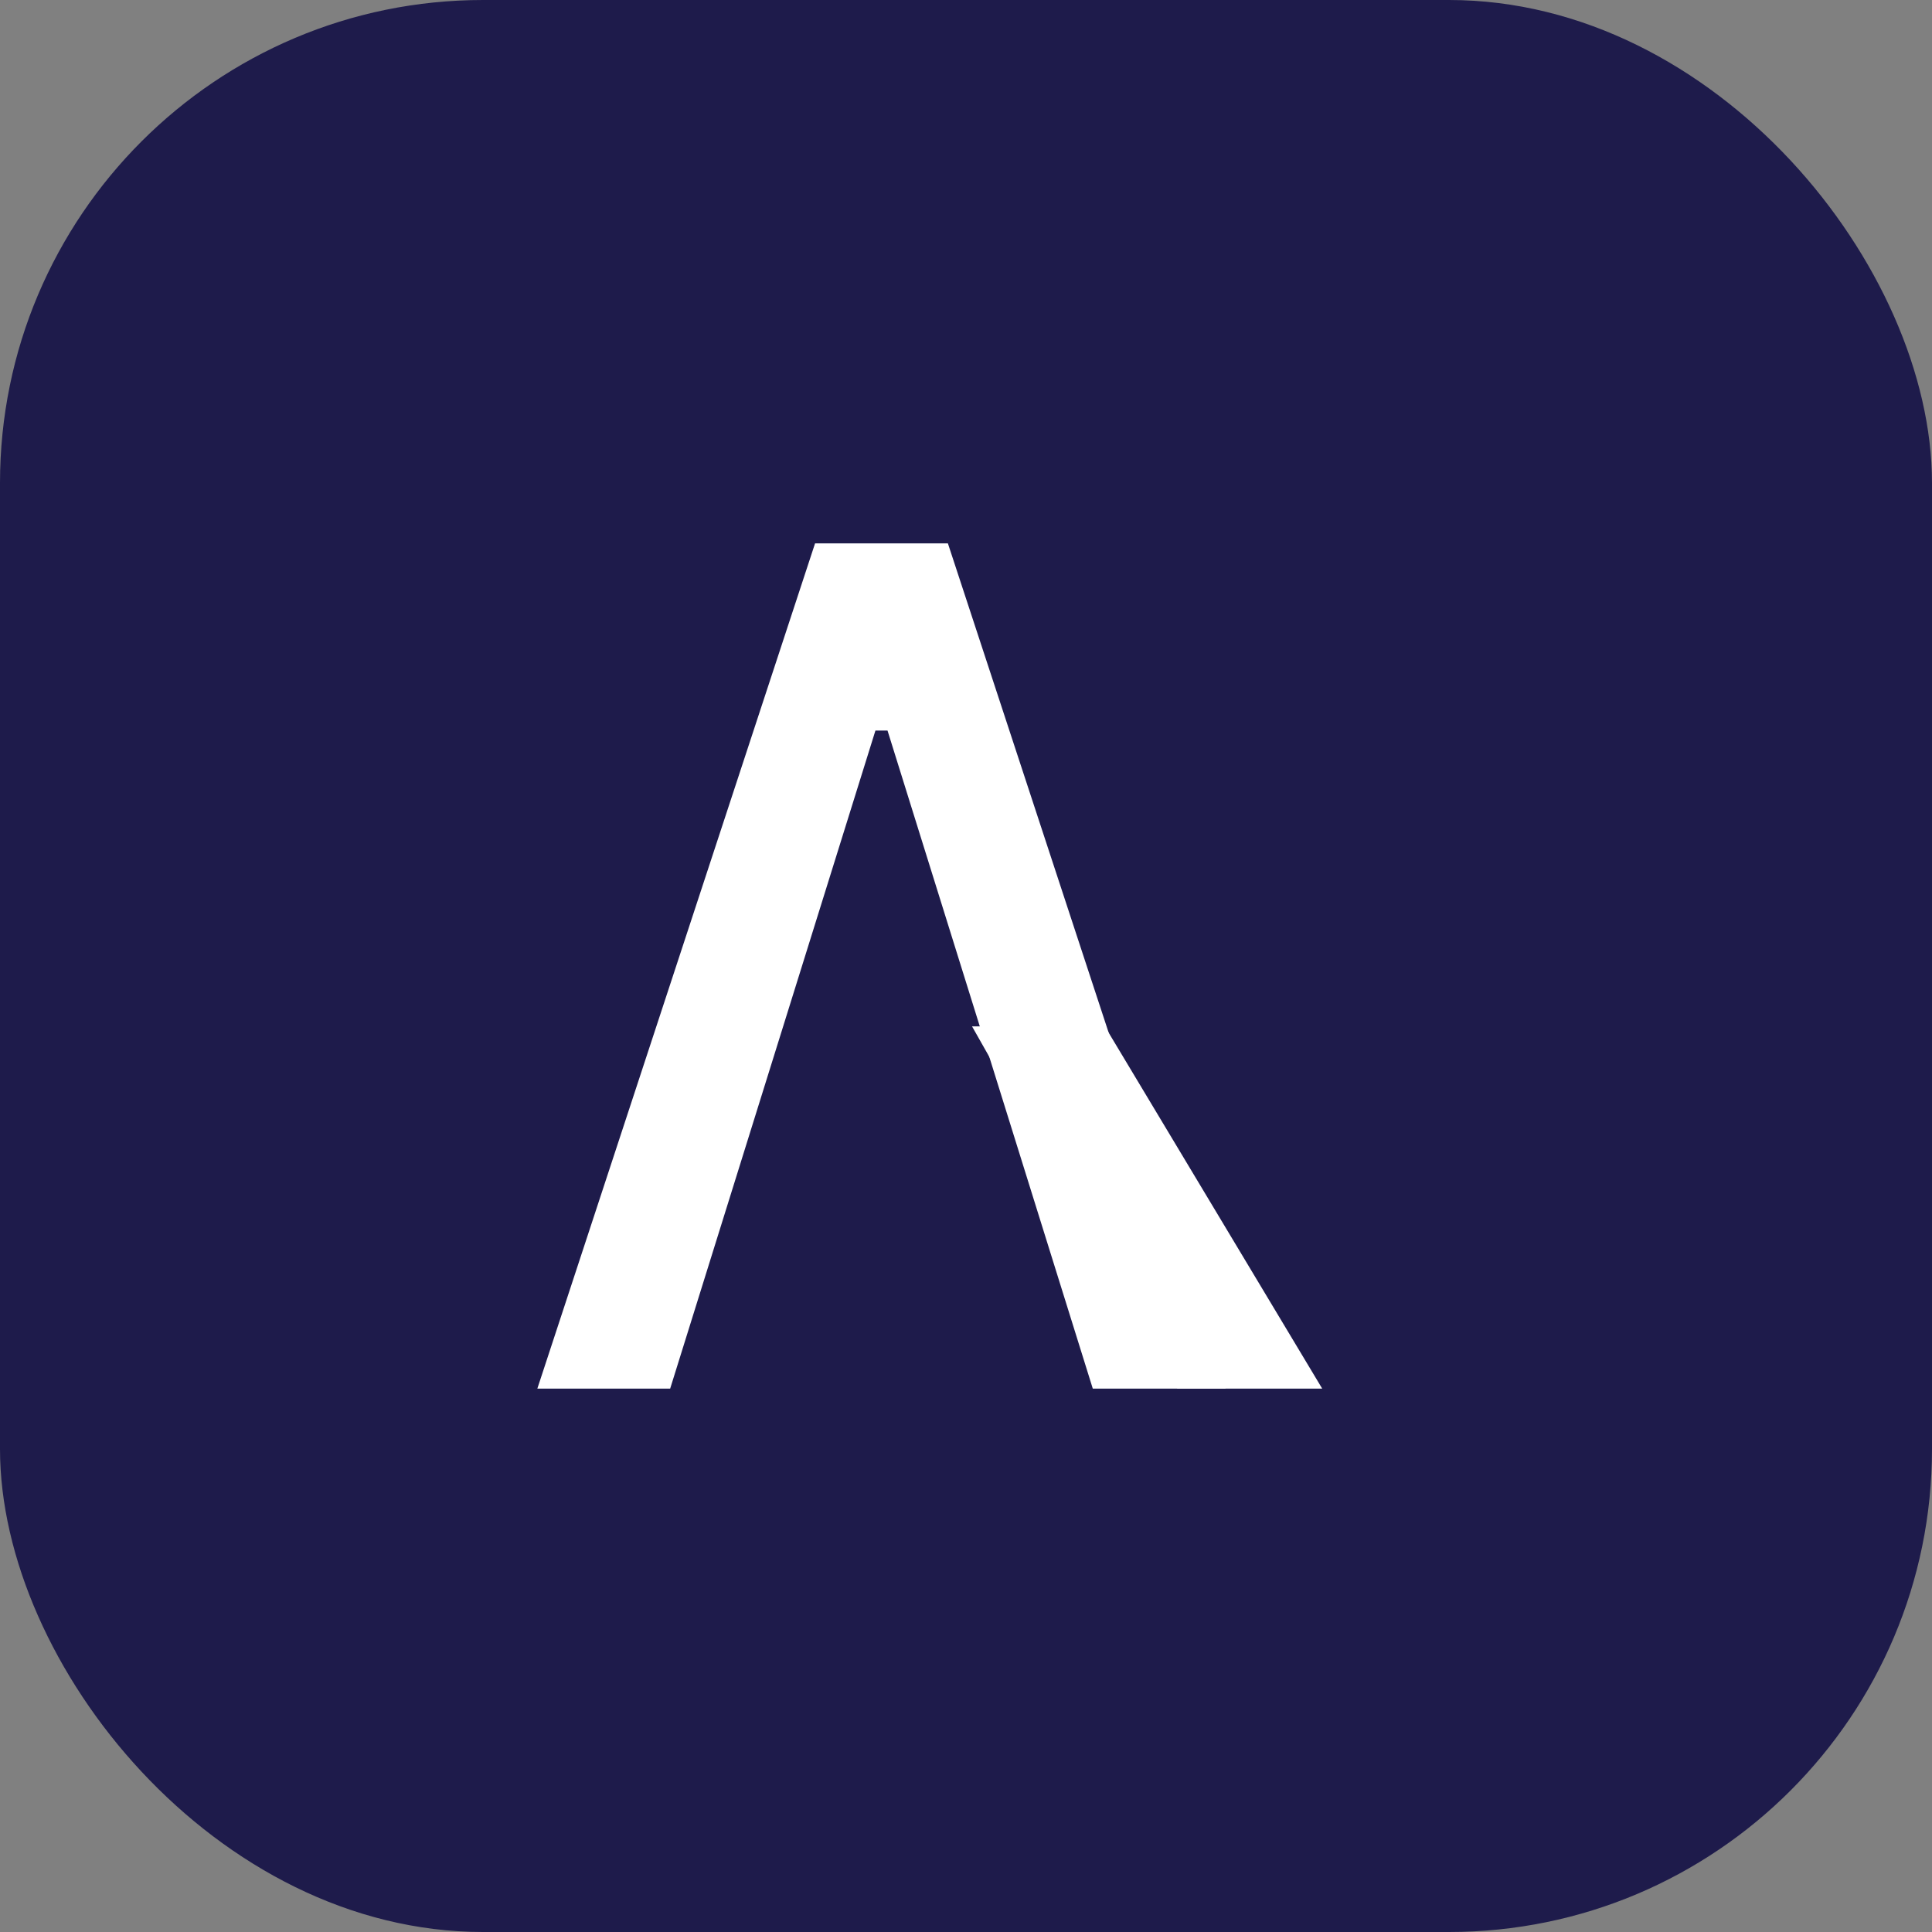 <svg width="32" height="32" viewBox="0 0 32 32" fill="none" xmlns="http://www.w3.org/2000/svg">
  <rect x="0" y="0" width="32" height="32" fill="#808080" stroke="none"/>
  <rect width="32" height="32" rx="8" fill="#1e1b4b"/>
  <path d="M11.1 23H8.9L13.5 9H15.7L20.3 23H18.1L14.7 12.1H14.5L11.1 23Z" fill="white"/>
  <path d="M18.3 17L21.9 23H19.5L16.1 17H18.3Z" fill="white"/>
</svg> 